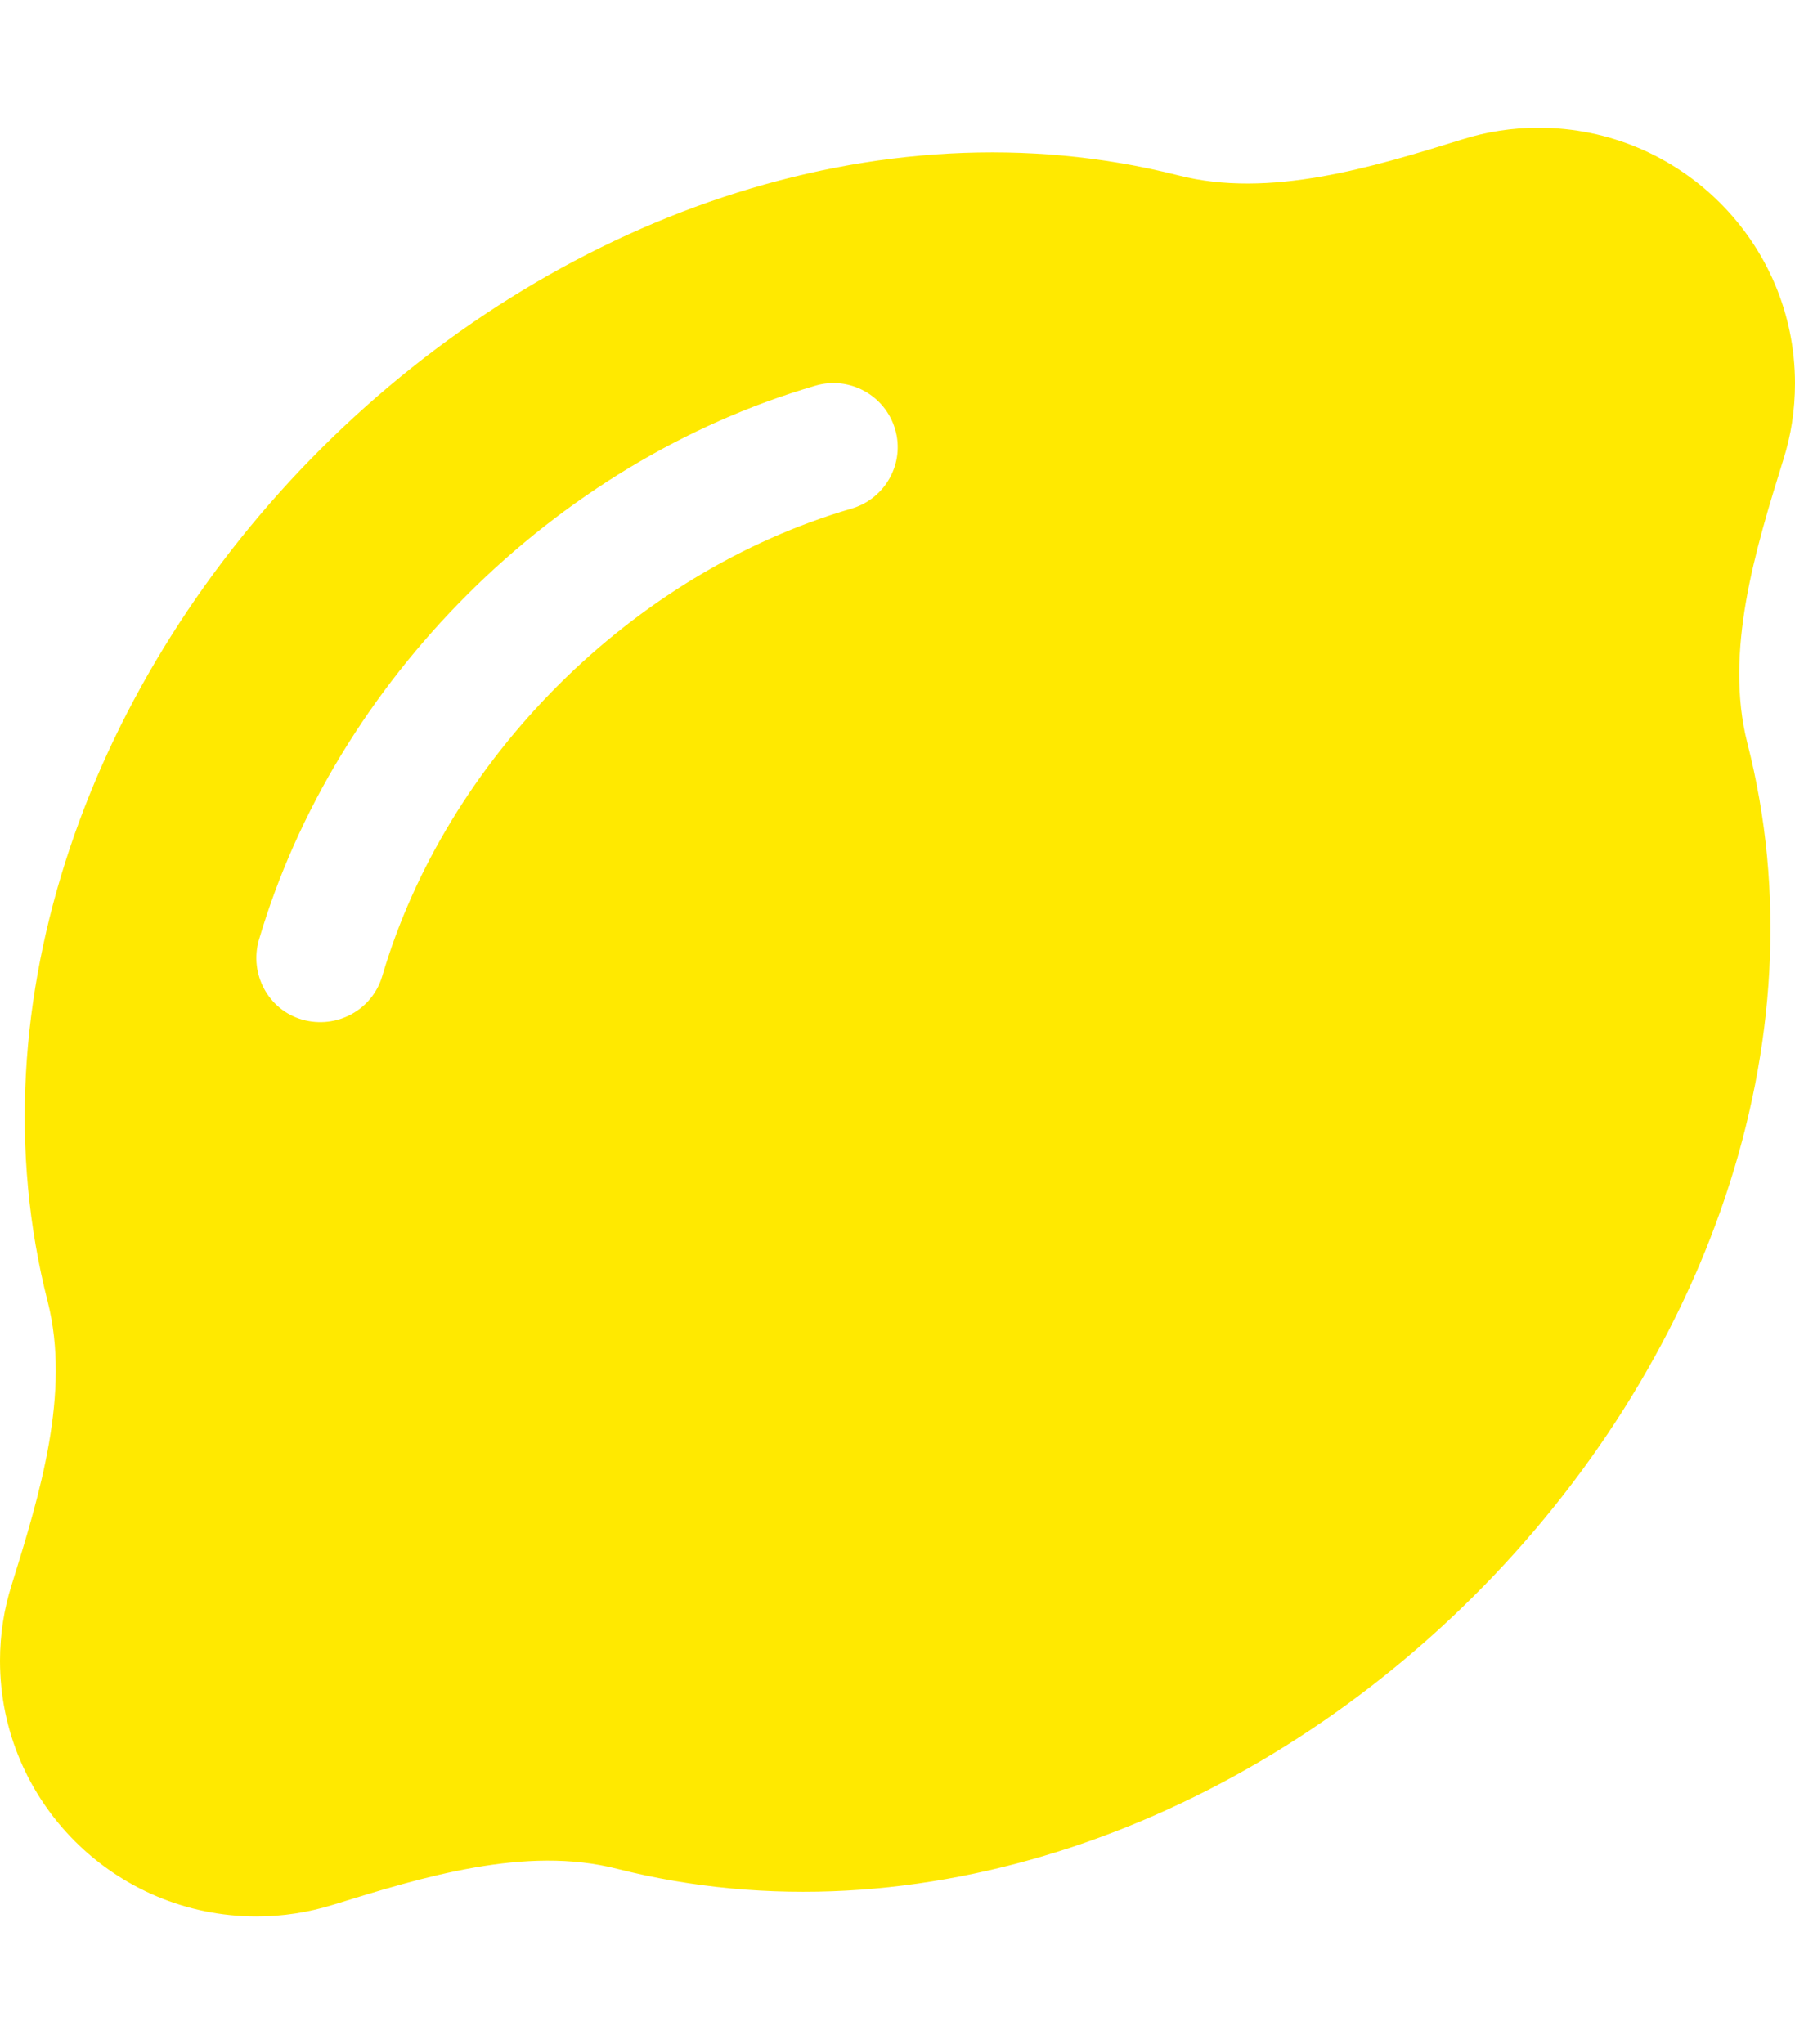 <svg width="36" height="41" viewBox="0 0 36 41" fill="none" xmlns="http://www.w3.org/2000/svg">
<rect width="36" height="41" fill="white"/>
<path d="M36 7.688C36 4.861 33.694 2.562 30.857 2.562C30.327 2.562 29.812 2.643 29.33 2.795C27.522 3.355 25.465 3.988 23.625 3.515C17.582 1.986 11.057 4.396 6.453 8.985C1.848 13.573 -0.579 20.084 0.956 26.105C1.422 27.939 0.796 29.981 0.233 31.791C0.08 32.272 0 32.784 0 33.312C0 36.139 2.306 38.438 5.143 38.438C5.673 38.438 6.188 38.357 6.678 38.205C8.486 37.645 10.543 37.012 12.383 37.485C18.426 39.014 24.951 36.604 29.555 32.015C34.16 27.427 36.587 20.924 35.044 14.902C34.578 13.069 35.205 11.027 35.767 9.217C35.92 8.737 36 8.224 36 7.688ZM17.076 10.202C12.688 11.483 8.952 15.207 7.666 19.579C7.465 20.26 6.75 20.644 6.067 20.452C5.384 20.26 4.998 19.539 5.191 18.858C6.726 13.645 11.113 9.265 16.353 7.736C17.036 7.535 17.751 7.928 17.952 8.608C18.153 9.289 17.759 10.002 17.076 10.202Z" fill="#FFE900"/>
</svg>

